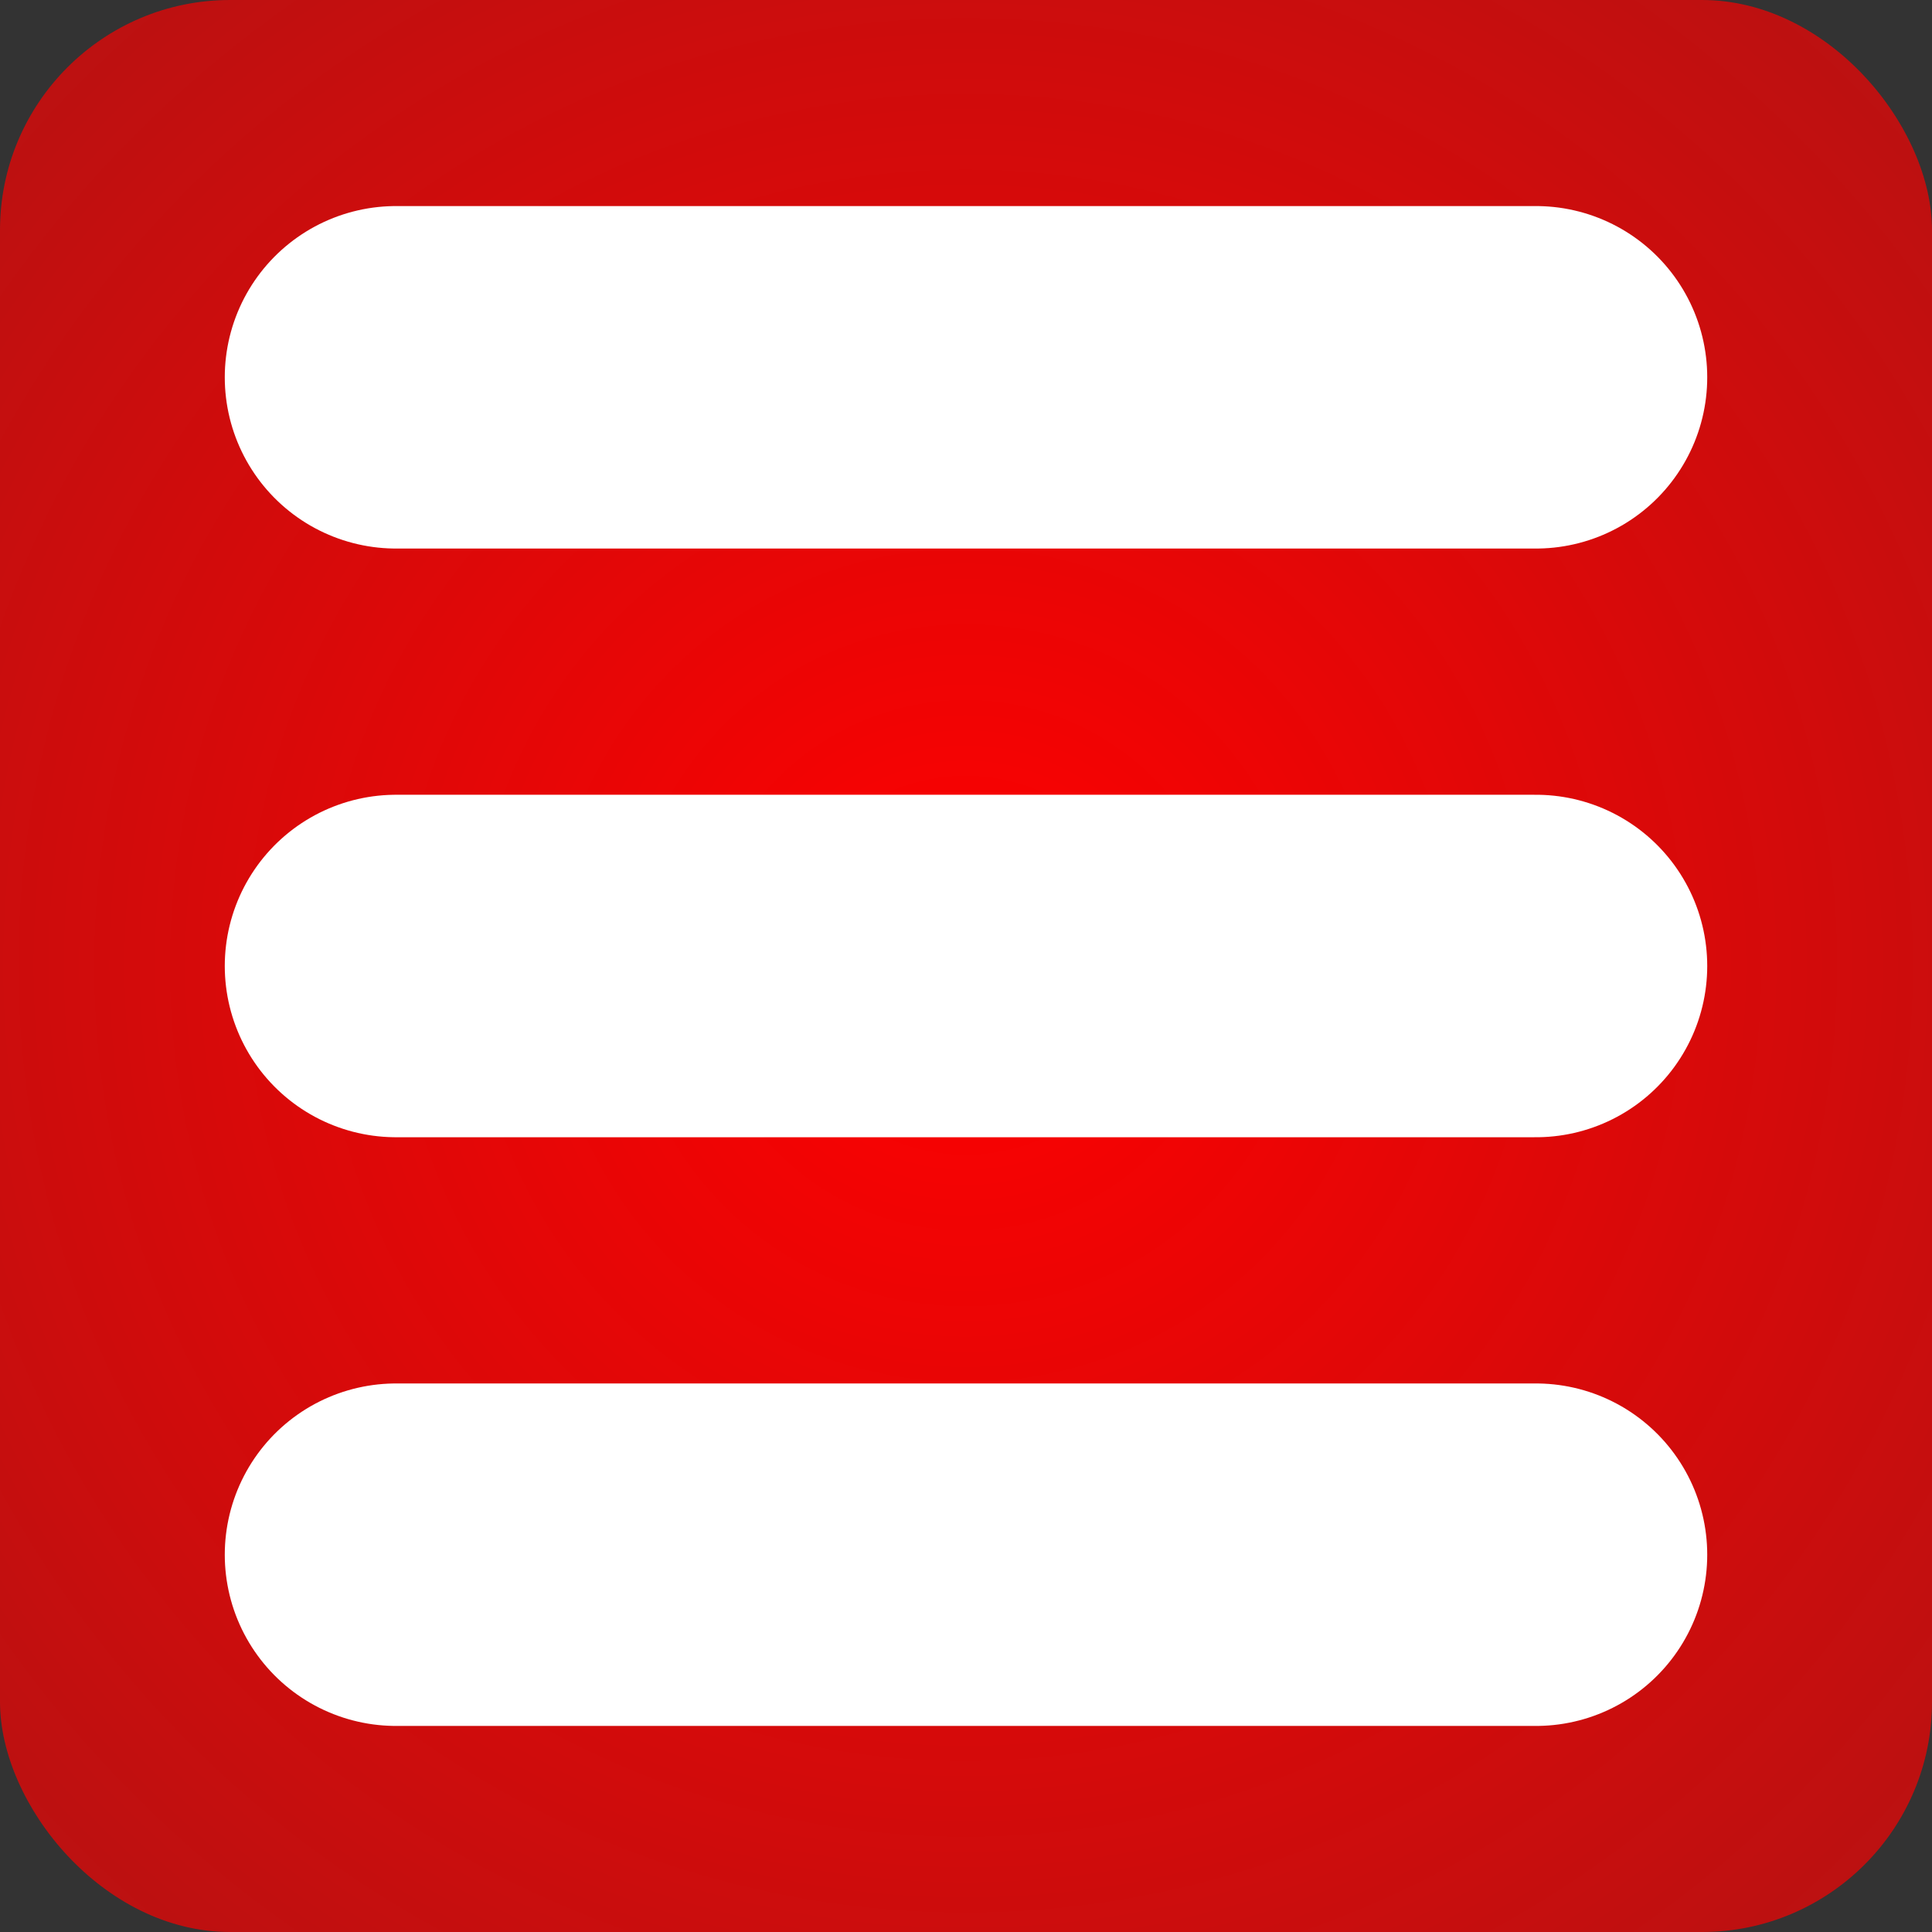 <?xml version="1.0" encoding="UTF-8" standalone="no"?>
<!-- Created with Inkscape (http://www.inkscape.org/) -->

<svg
   xmlns:dc="http://purl.org/dc/elements/1.1/"
   xmlns:cc="http://creativecommons.org/ns#"
   xmlns:rdf="http://www.w3.org/1999/02/22-rdf-syntax-ns#"
   xmlns:svg="http://www.w3.org/2000/svg"
   xmlns="http://www.w3.org/2000/svg"
   xmlns:xlink="http://www.w3.org/1999/xlink"
   xmlns:sodipodi="http://sodipodi.sourceforge.net/DTD/sodipodi-0.dtd"
   xmlns:inkscape="http://www.inkscape.org/namespaces/inkscape"
   width="361"
   height="361"
   id="svg2"
   version="1.1"
   inkscape:version="0.48.5 r10040"
   sodipodi:docname="menu.svg">
  <rect width="100%" height="100%" fill="#333333" stroke="none"/>
  <defs
     id="defs4">
    <marker
       inkscape:stockid="Arrow1Mstart"
       orient="auto"
       refY="0"
       refX="0"
       id="Arrow1Mstart"
       style="overflow:visible">
      <path
         id="path3783"
         d="M 0,0 5,-5 -12.5,0 5,5 0,0 z"
         style="fill-rule:evenodd;stroke:#000000;stroke-width:1pt"
         transform="matrix(0.4,0,0,0.4,4,0)"
         inkscape:connector-curvature="0" />
    </marker>
    <linearGradient
       id="linearGradient3755">
      <stop
         style="stop-color:#ff0000;stop-opacity:1;"
         offset="0"
         id="stop3757" />
      <stop
         id="stop3765"
         offset="0.854"
         style="stop-color:#ff0000;stop-opacity:0.498;" />
      <stop
         style="stop-color:#ff0000;stop-opacity:0;"
         offset="1"
         id="stop3759" />
    </linearGradient>
    <radialGradient
       inkscape:collect="always"
       xlink:href="#linearGradient3755"
       id="radialGradient3761"
       cx="285.5"
       cy="571.862"
       fx="285.5"
       fy="571.862"
       r="180.5"
       gradientUnits="userSpaceOnUse"
       gradientTransform="matrix(2.352,0,0,2.352,-328.558,-792.782)" />
  </defs>
  <sodipodi:namedview
     id="base"
     pagecolor="#ffffff"
     bordercolor="#666666"
     borderopacity="1.0"
     inkscape:pageopacity="0.0"
     inkscape:pageshadow="2"
     inkscape:zoom="1"
     inkscape:cx="170.49973"
     inkscape:cy="226.42146"
     inkscape:document-units="px"
     inkscape:current-layer="layer1"
     showgrid="false"
     inkscape:snap-center="true"
     showguides="true"
     inkscape:guide-bbox="true"
     inkscape:window-width="1212"
     inkscape:window-height="780"
     inkscape:window-x="65"
     inkscape:window-y="-3"
     inkscape:window-maximized="1"
     fit-margin-top="0"
     fit-margin-left="0"
     fit-margin-right="0"
     fit-margin-bottom="0" />
  <g
     inkscape:label="Layer 1"
     inkscape:groupmode="layer"
     id="layer1"
     transform="translate(-162.5,-371.862)">
    <rect
       style="fill:url(#radialGradient3761);fill-opacity:1;stroke:none"
       id="rect2985"
       width="361"
       height="361"
       x="162.5"
       y="371.862"
       ry="43" />
    <path
       style="fill:none;stroke:#ffffff;stroke-width:63.993;stroke-linecap:round;stroke-linejoin:miter;stroke-miterlimit:4;stroke-opacity:1;stroke-dasharray:none"
       d="m 236.497,552.362 213.007,0"
       id="path4231"
       inkscape:connector-curvature="0" />
    <path
       style="fill:none;stroke:#ffffff;stroke-width:63.993;stroke-linecap:round;stroke-linejoin:miter;stroke-miterlimit:4;stroke-opacity:1;stroke-dasharray:none"
       d="m 236.497,442.362 213.007,0"
       id="path4231-9"
       inkscape:connector-curvature="0" />
    <path
       style="fill:none;stroke:#ffffff;stroke-width:63.993;stroke-linecap:round;stroke-linejoin:miter;stroke-miterlimit:4;stroke-opacity:1;stroke-dasharray:none"
       d="m 236.497,662.362 213.007,0"
       id="path4231-99"
       inkscape:connector-curvature="0" />
  </g>
</svg>
